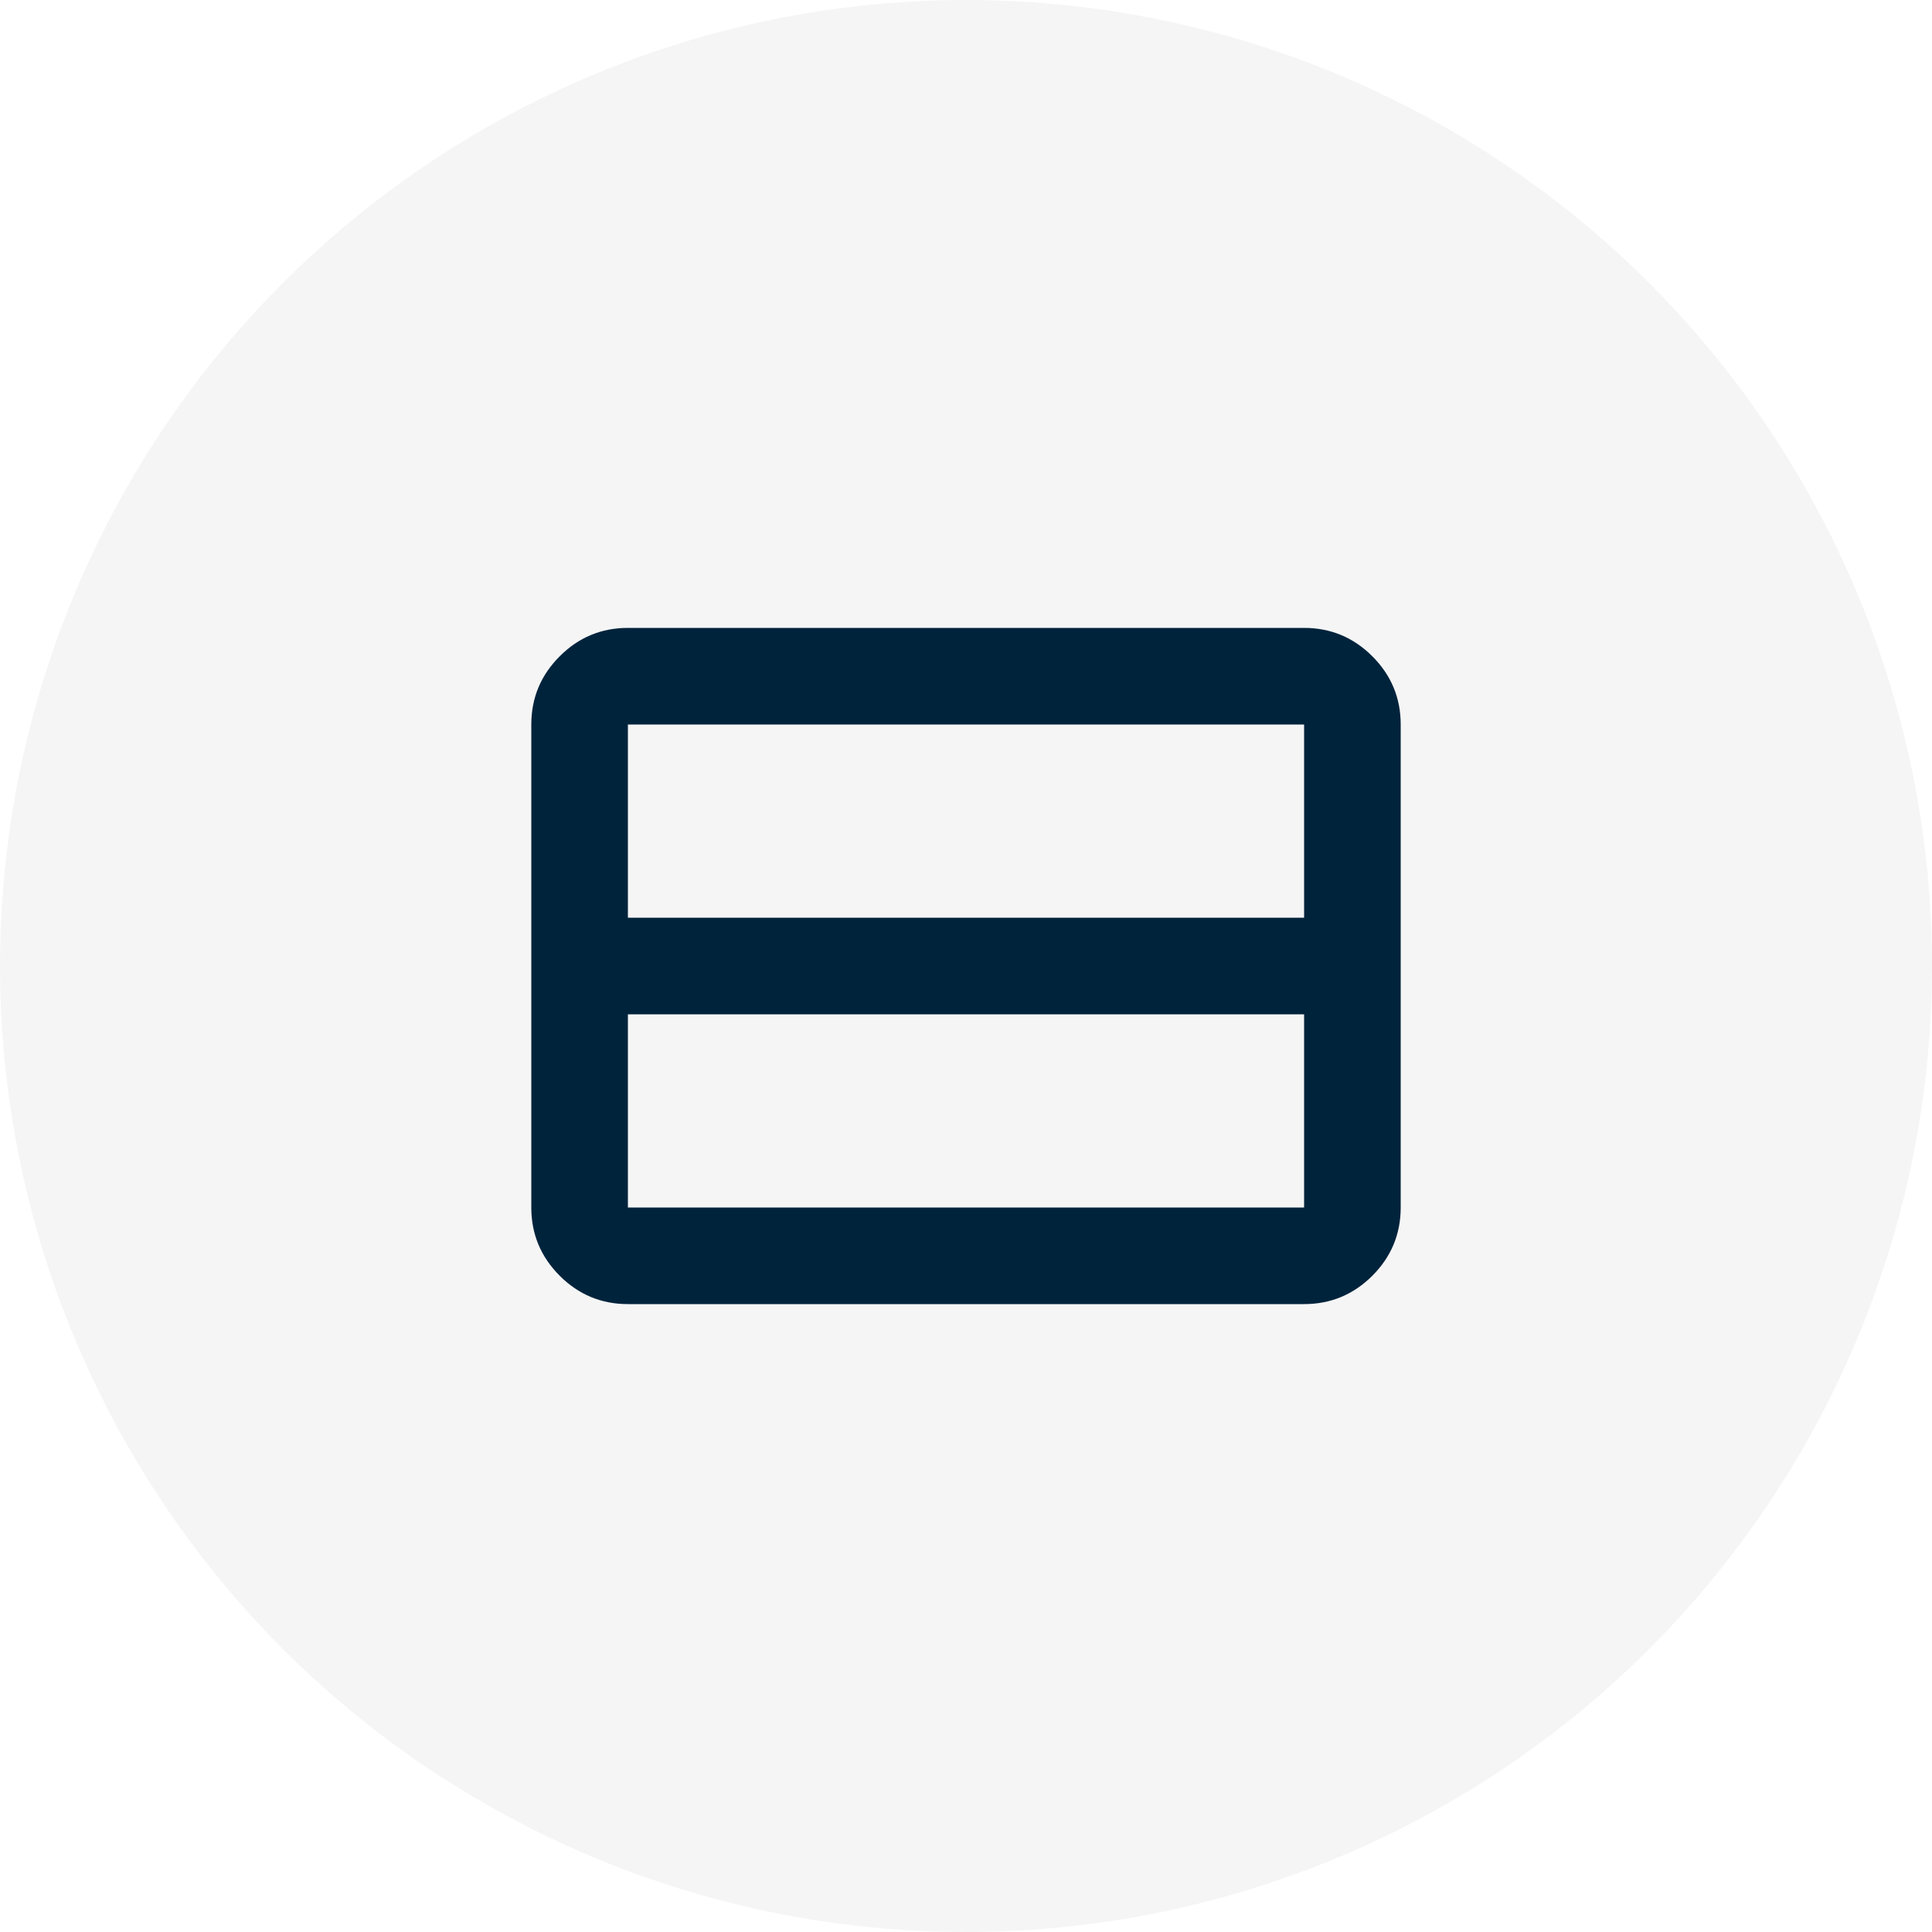           <svg xmlns="http://www.w3.org/2000/svg" width="40" height="40" viewBox="0 0 40 40" fill="none">
            <circle cx="20" cy="20" r="20" fill="black" fill-opacity="0.04"/>
            <mask id="mask0_301_35903" style="mask-type:alpha" maskUnits="userSpaceOnUse" x="8" y="8" width="24" height="24">
            <rect x="8" y="8" width="24" height="24" fill="#D9D9D9"/>
            </mask>
            <g mask="url(#mask0_301_35903)">
            <path d="M27 25V21H13V25H27ZM27 19V15H13V19H27ZM13 27C12.45 27 11.979 26.804 11.588 26.413C11.196 26.021 11 25.55 11 25V15C11 14.45 11.196 13.979 11.588 13.588C11.979 13.196 12.45 13 13 13H27C27.55 13 28.021 13.196 28.413 13.588C28.804 13.979 29 14.45 29 15V25C29 25.55 28.804 26.021 28.413 26.413C28.021 26.804 27.55 27 27 27H13Z" fill="#00233C"/>
            </g>
          </svg>